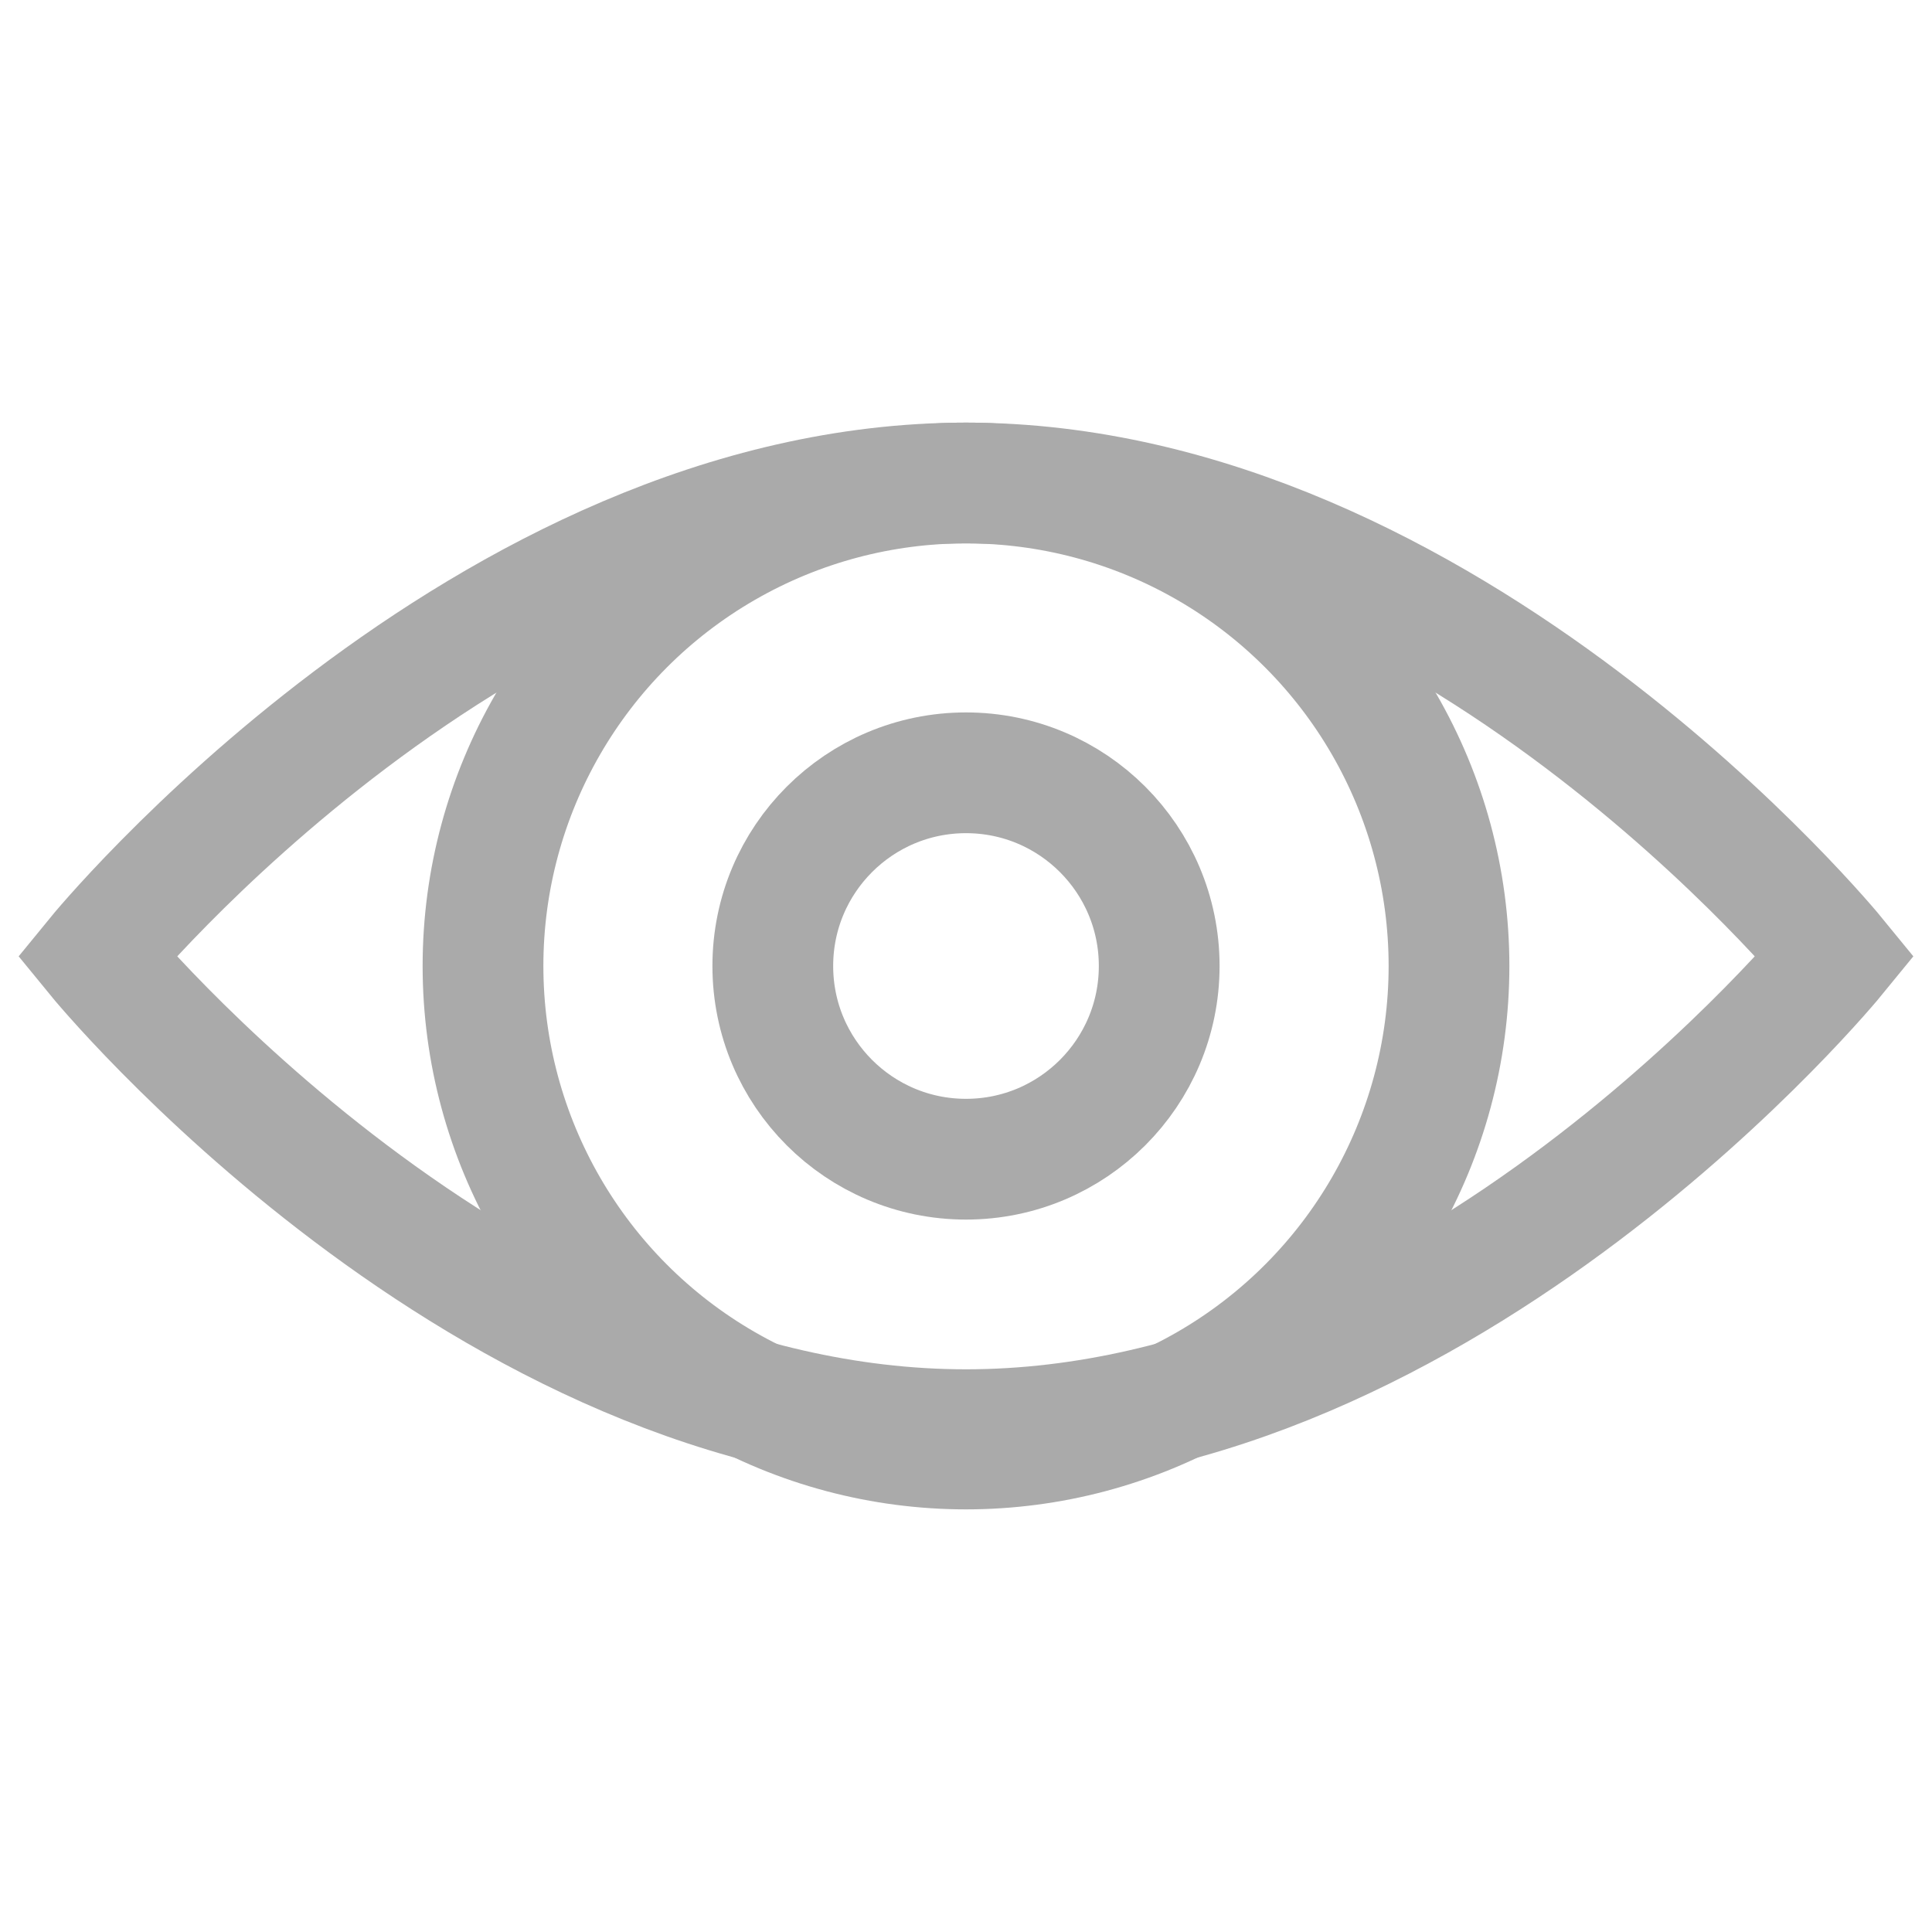 <svg class="svg-eye svg-icon" xmlns="http://www.w3.org/2000/svg" viewBox="0 0 20 20"><g stroke-width="1.25" fill="none" stroke="#aaa"><path d="M19,9.9c0,0-4,4.9-9,4.9S1,9.9,1,9.9S5,5,10,5 S19,9.9,19,9.9z"></path>
<circle cx="10" cy="10" r="5"></circle></g><circle cx="10" cy="10" r="2" stroke-width="1.25" fill="none" stroke="#aaa"></circle></svg>